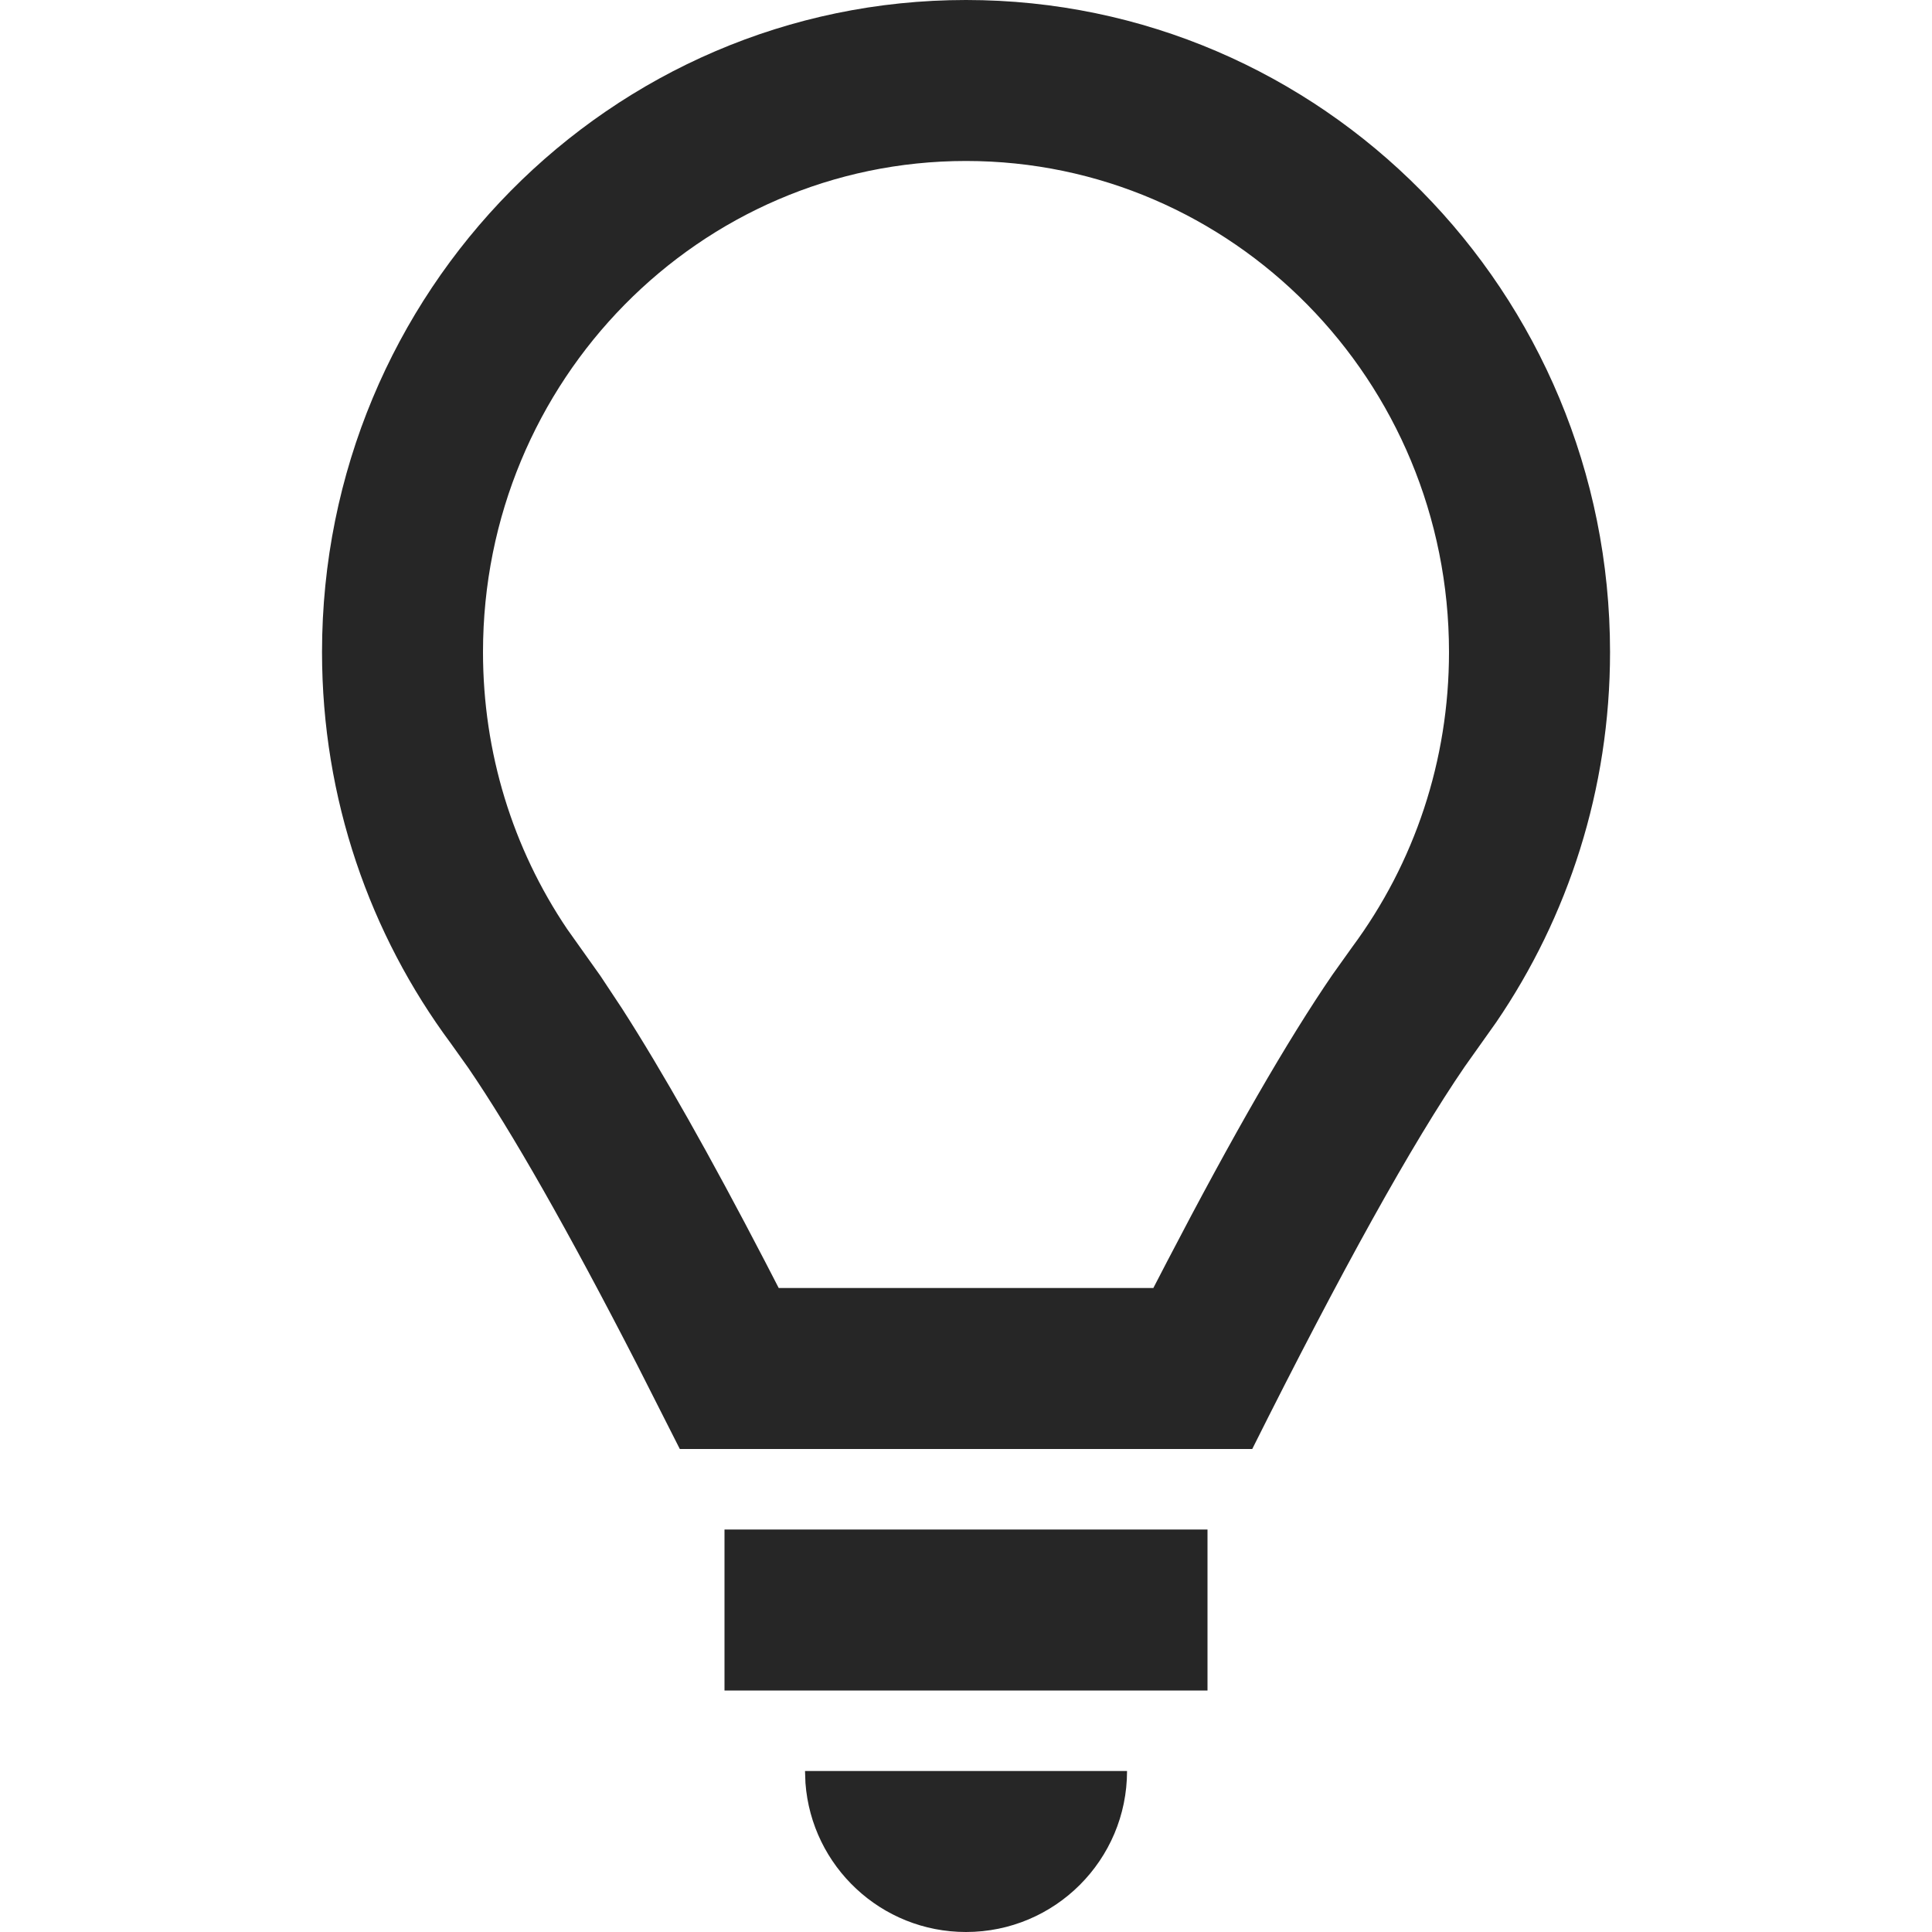<svg width="31" height="31" viewBox="0 0 31 31" fill="none" xmlns="http://www.w3.org/2000/svg">
    <path fill-rule="evenodd" clip-rule="evenodd" d="M18.084 28.417C18.084 29.843 16.927 31 15.5 31C14.138 31 13.023 29.946 12.924 28.61L12.917 28.417H18.084ZM19.375 24.542V27.125H11.625V24.542H19.375ZM15.5 0C21.207 0 25.834 4.684 25.834 10.463C25.834 12.668 25.159 14.715 24.008 16.402L23.502 17.115C22.66 18.344 21.523 20.39 20.093 23.25H10.908L10.219 21.89C9.117 19.746 8.215 18.161 7.514 17.135L7.234 16.742C5.936 14.993 5.167 12.819 5.167 10.463C5.167 4.684 9.793 0 15.5 0ZM15.5 2.583C11.227 2.583 7.75 6.104 7.75 10.463C7.75 12.077 8.226 13.611 9.1 14.907L9.633 15.657L9.978 16.178C10.63 17.193 11.392 18.542 12.274 20.239L12.495 20.667H18.506L18.73 20.235C19.78 18.218 20.657 16.694 21.382 15.637L21.696 15.197C22.7 13.842 23.25 12.199 23.25 10.463C23.25 6.104 19.773 2.583 15.5 2.583Z" fill="#262626"/>
</svg>

